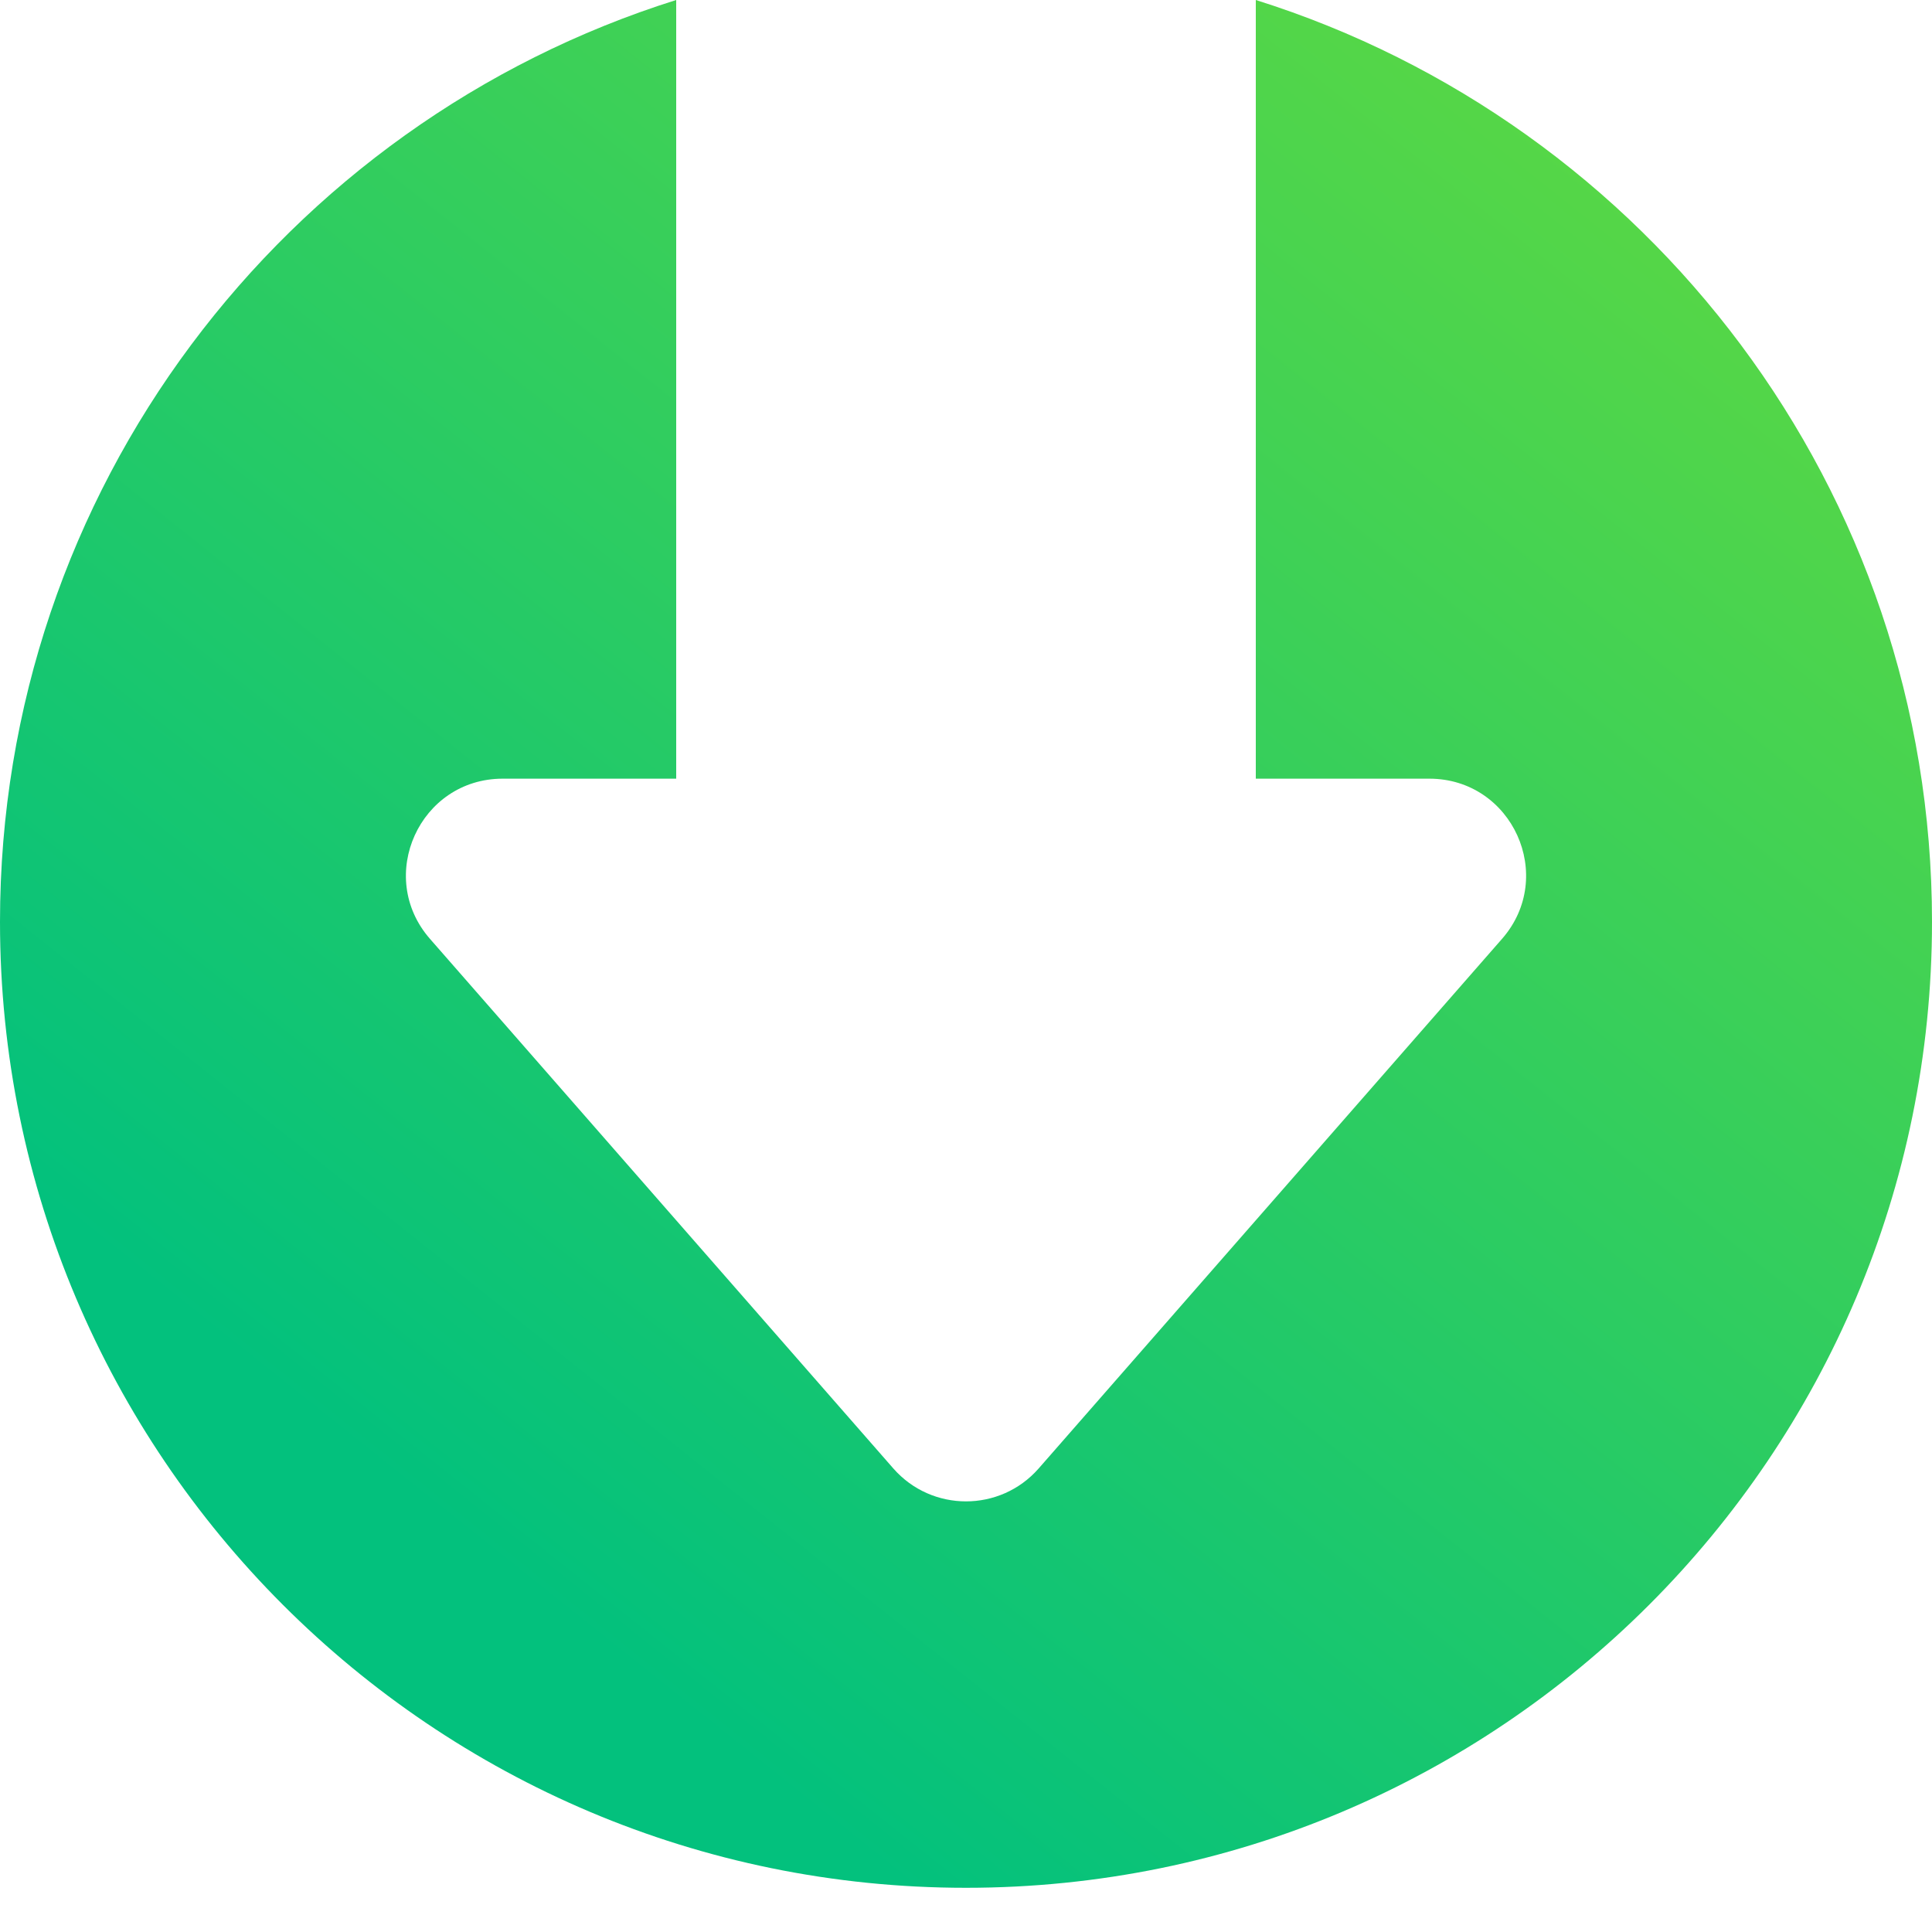 <svg width="25" height="25" viewBox="0 0 25 25" fill="none" xmlns="http://www.w3.org/2000/svg">
<path fill-rule="evenodd" clip-rule="evenodd" d="M13.441 19.001C12.943 19.57 12.057 19.57 11.559 19.001L5.564 12.149C4.857 11.341 5.431 10.076 6.505 10.076H8.75V3.3128e-06C3.679 1.593 0 6.331 0 11.928C0 18.832 5.597 24.428 12.5 24.428C19.404 24.428 25 18.832 25 11.928C25 6.331 21.322 1.593 16.25 0L16.25 10.076H18.495C19.57 10.076 20.143 11.341 19.436 12.149L13.441 19.001Z" fill="url(#paint0_linear_7938_58548)"/>
<defs>
<linearGradient id="paint0_linear_7938_58548" x1="4.552" y1="18.738" x2="30.202" y2="-13.471" gradientUnits="userSpaceOnUse">
<stop stop-color="#03C17D"/>
<stop offset="1" stop-color="#97E81C"/>
</linearGradient>
</defs>
</svg>
